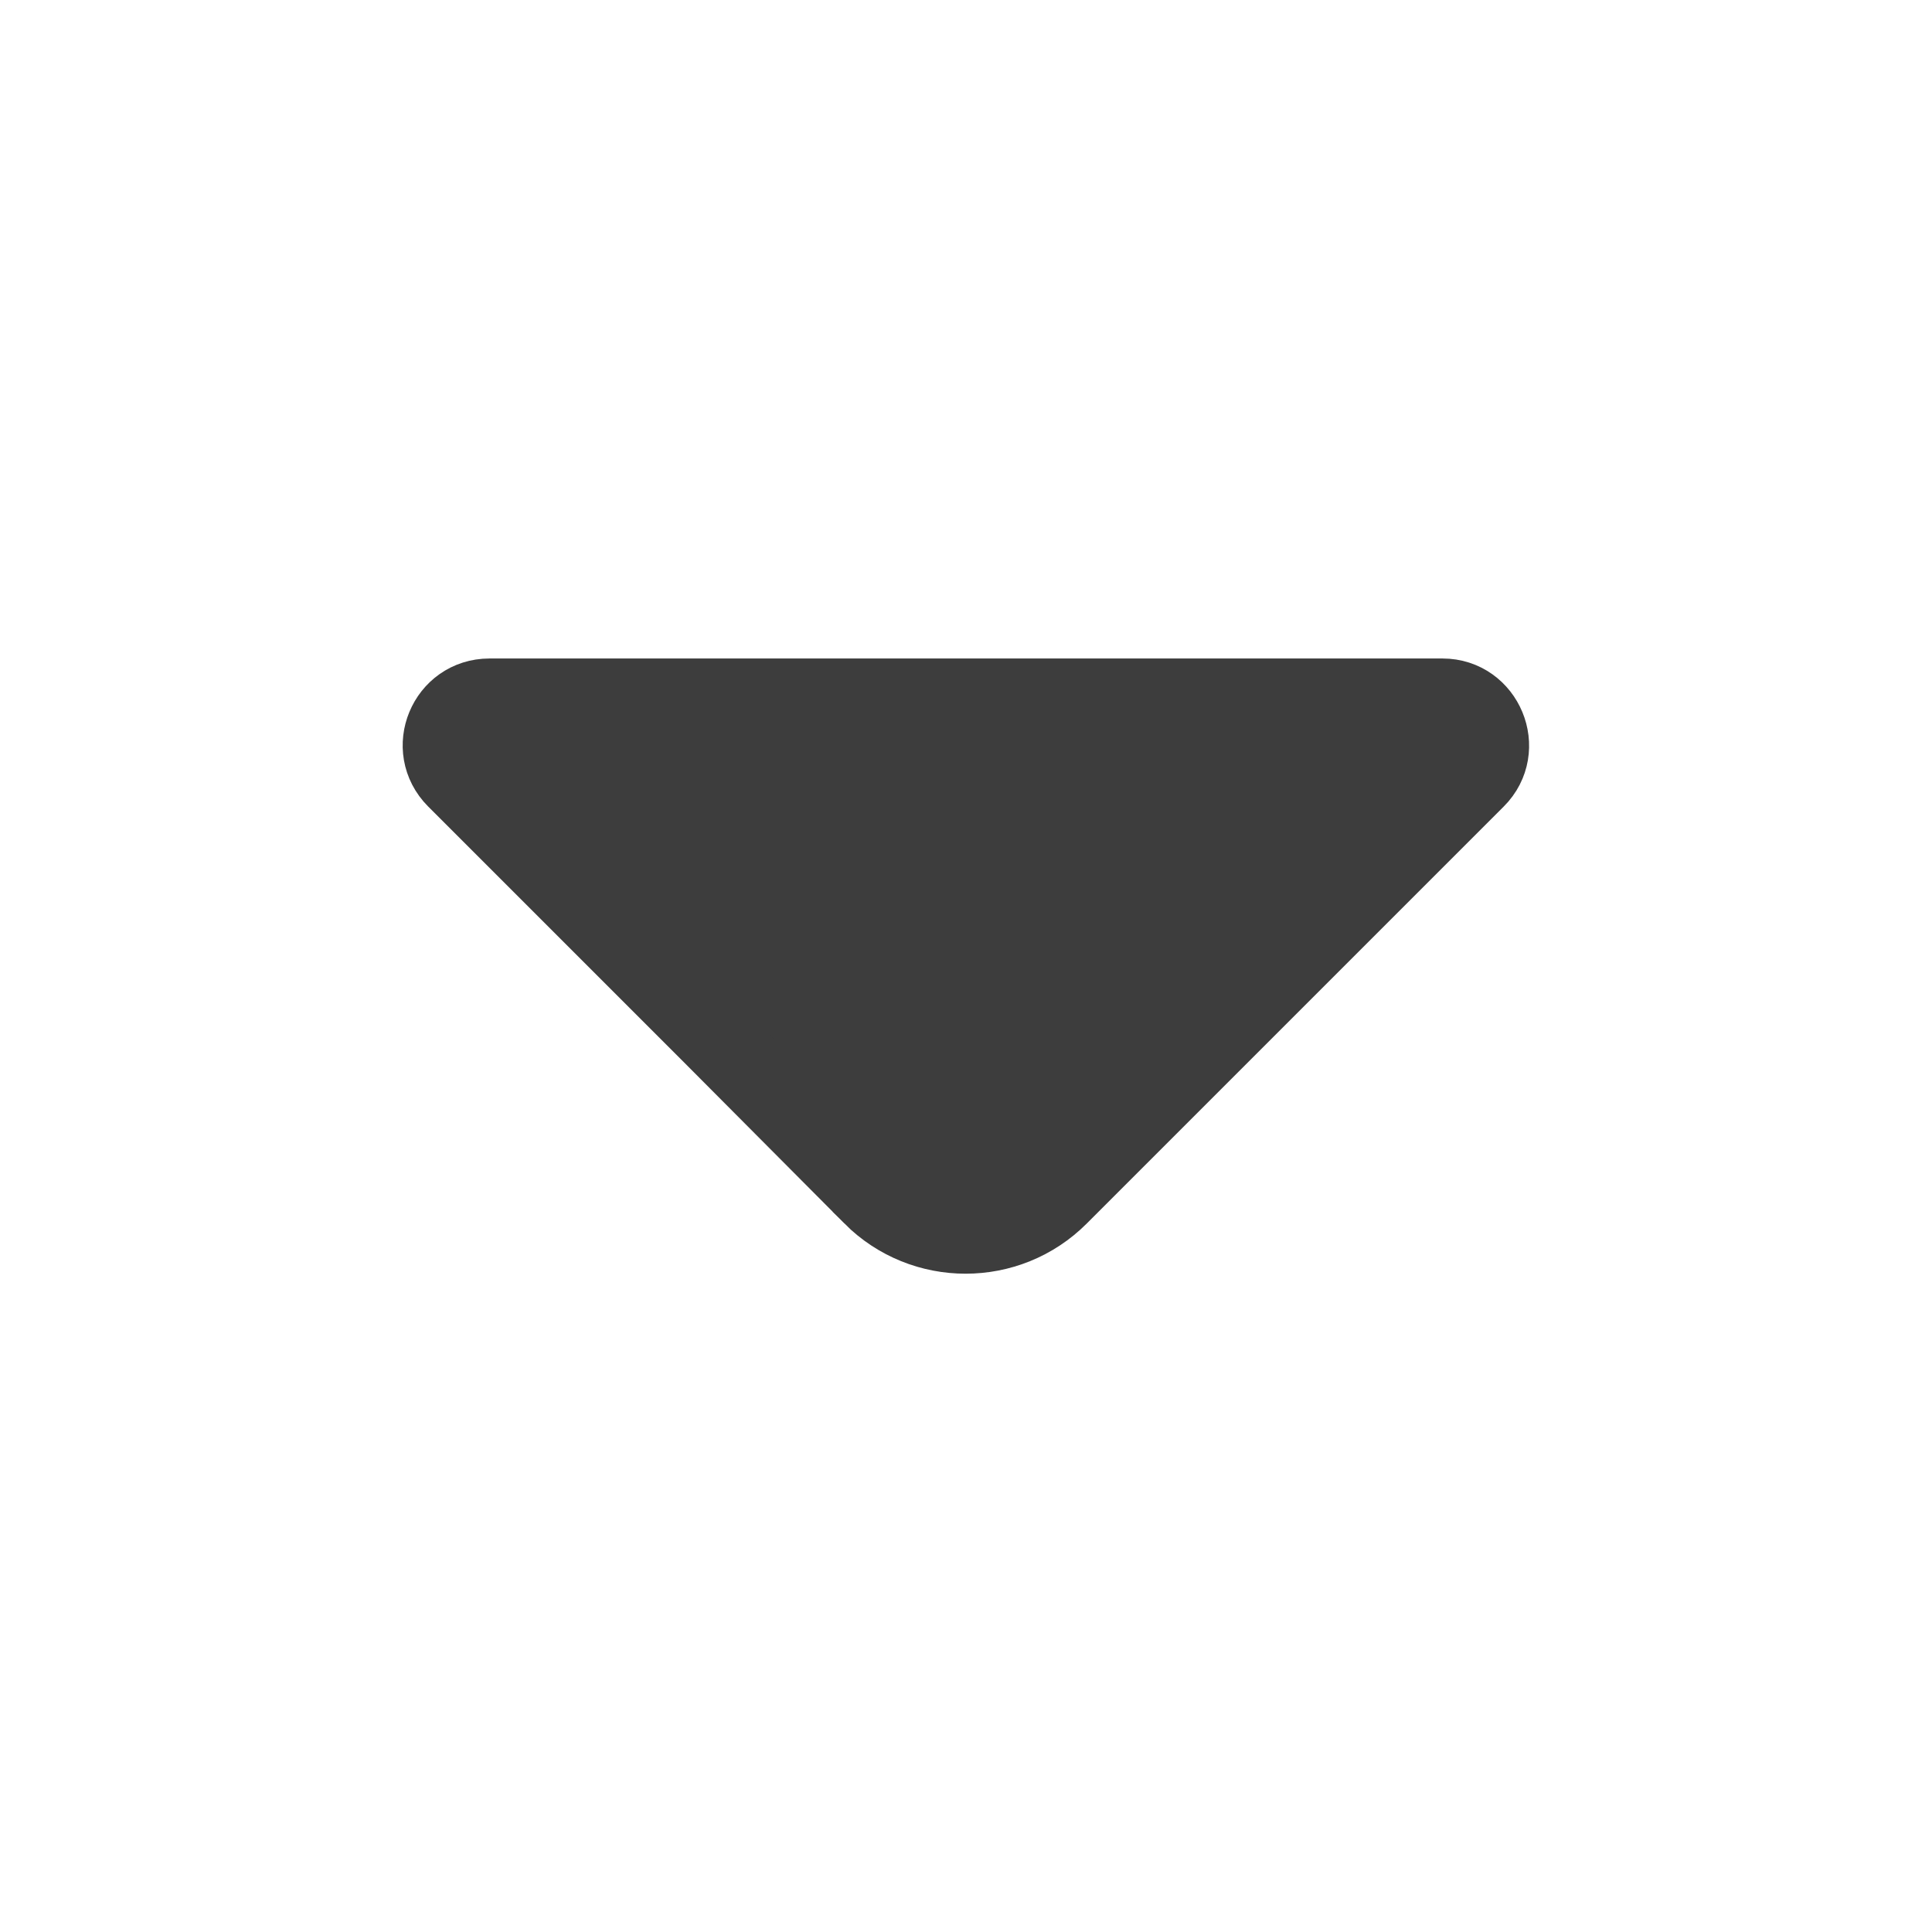 <svg width="24" height="24" viewBox="0 0 24 24" fill="none" xmlns="http://www.w3.org/2000/svg">
<path d="M8.884 12.877L8.883 12.876L5.673 9.666C5.308 9.3 5.567 8.68 6.08 8.68L12.31 8.68L17.92 8.68C18.428 8.68 18.689 9.304 18.326 9.666L13.146 14.846C12.512 15.481 11.479 15.481 10.844 14.847C10.844 14.847 10.844 14.846 10.844 14.846L8.884 12.877Z" fill="#3D3D3D" stroke="#3D3D3D"/>
</svg>
